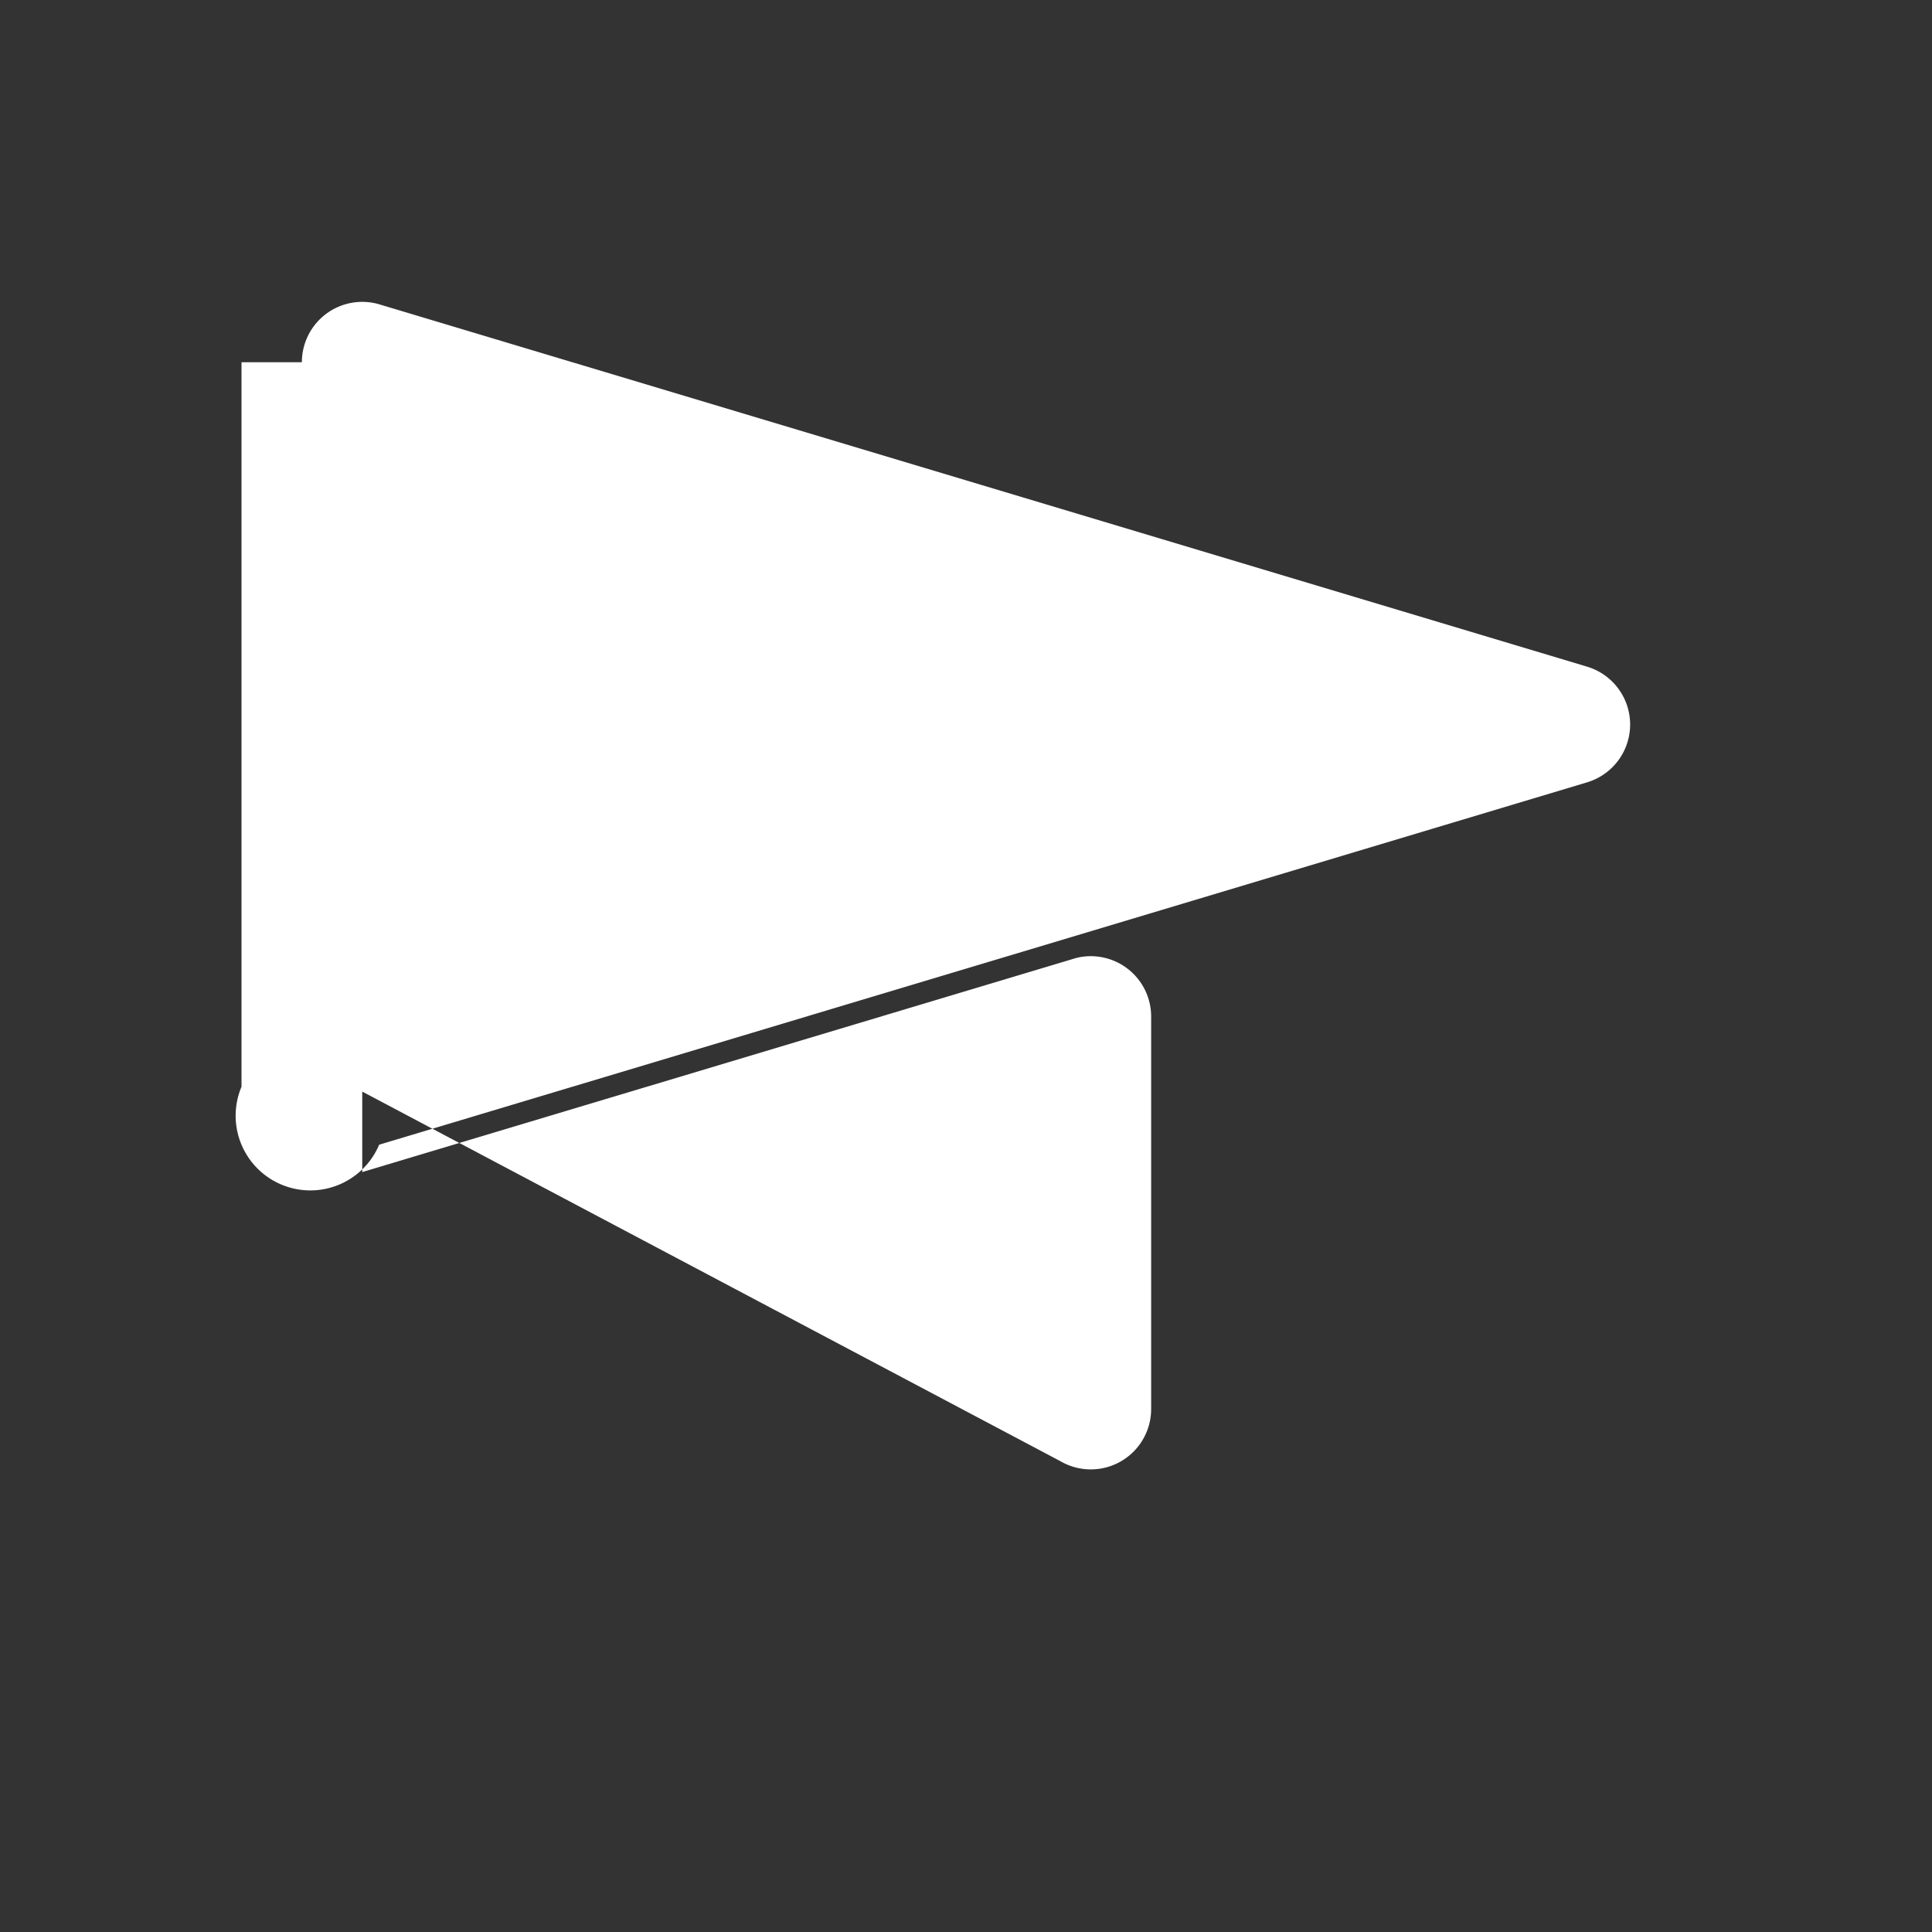 <svg xmlns="http://www.w3.org/2000/svg" viewBox="0 0 24 24" fill="#fff">
  <rect x="0" y="0" width="24" height="24" fill="#333333" stroke="none"/>
  <path d="M3.75 4.5a.75.75 0 0 1 .96-.72l15 4.5a.75.75 0 0 1 0 1.44l-15 4.5A.75.75 0 0 1 3 13.5v-9Zm.75 10.06 8.87-2.66a.75.75 0 0 1 .93.72v4.88a.75.75 0 0 1-1.13.65l-8.67-4.59Z"/>
</svg>

